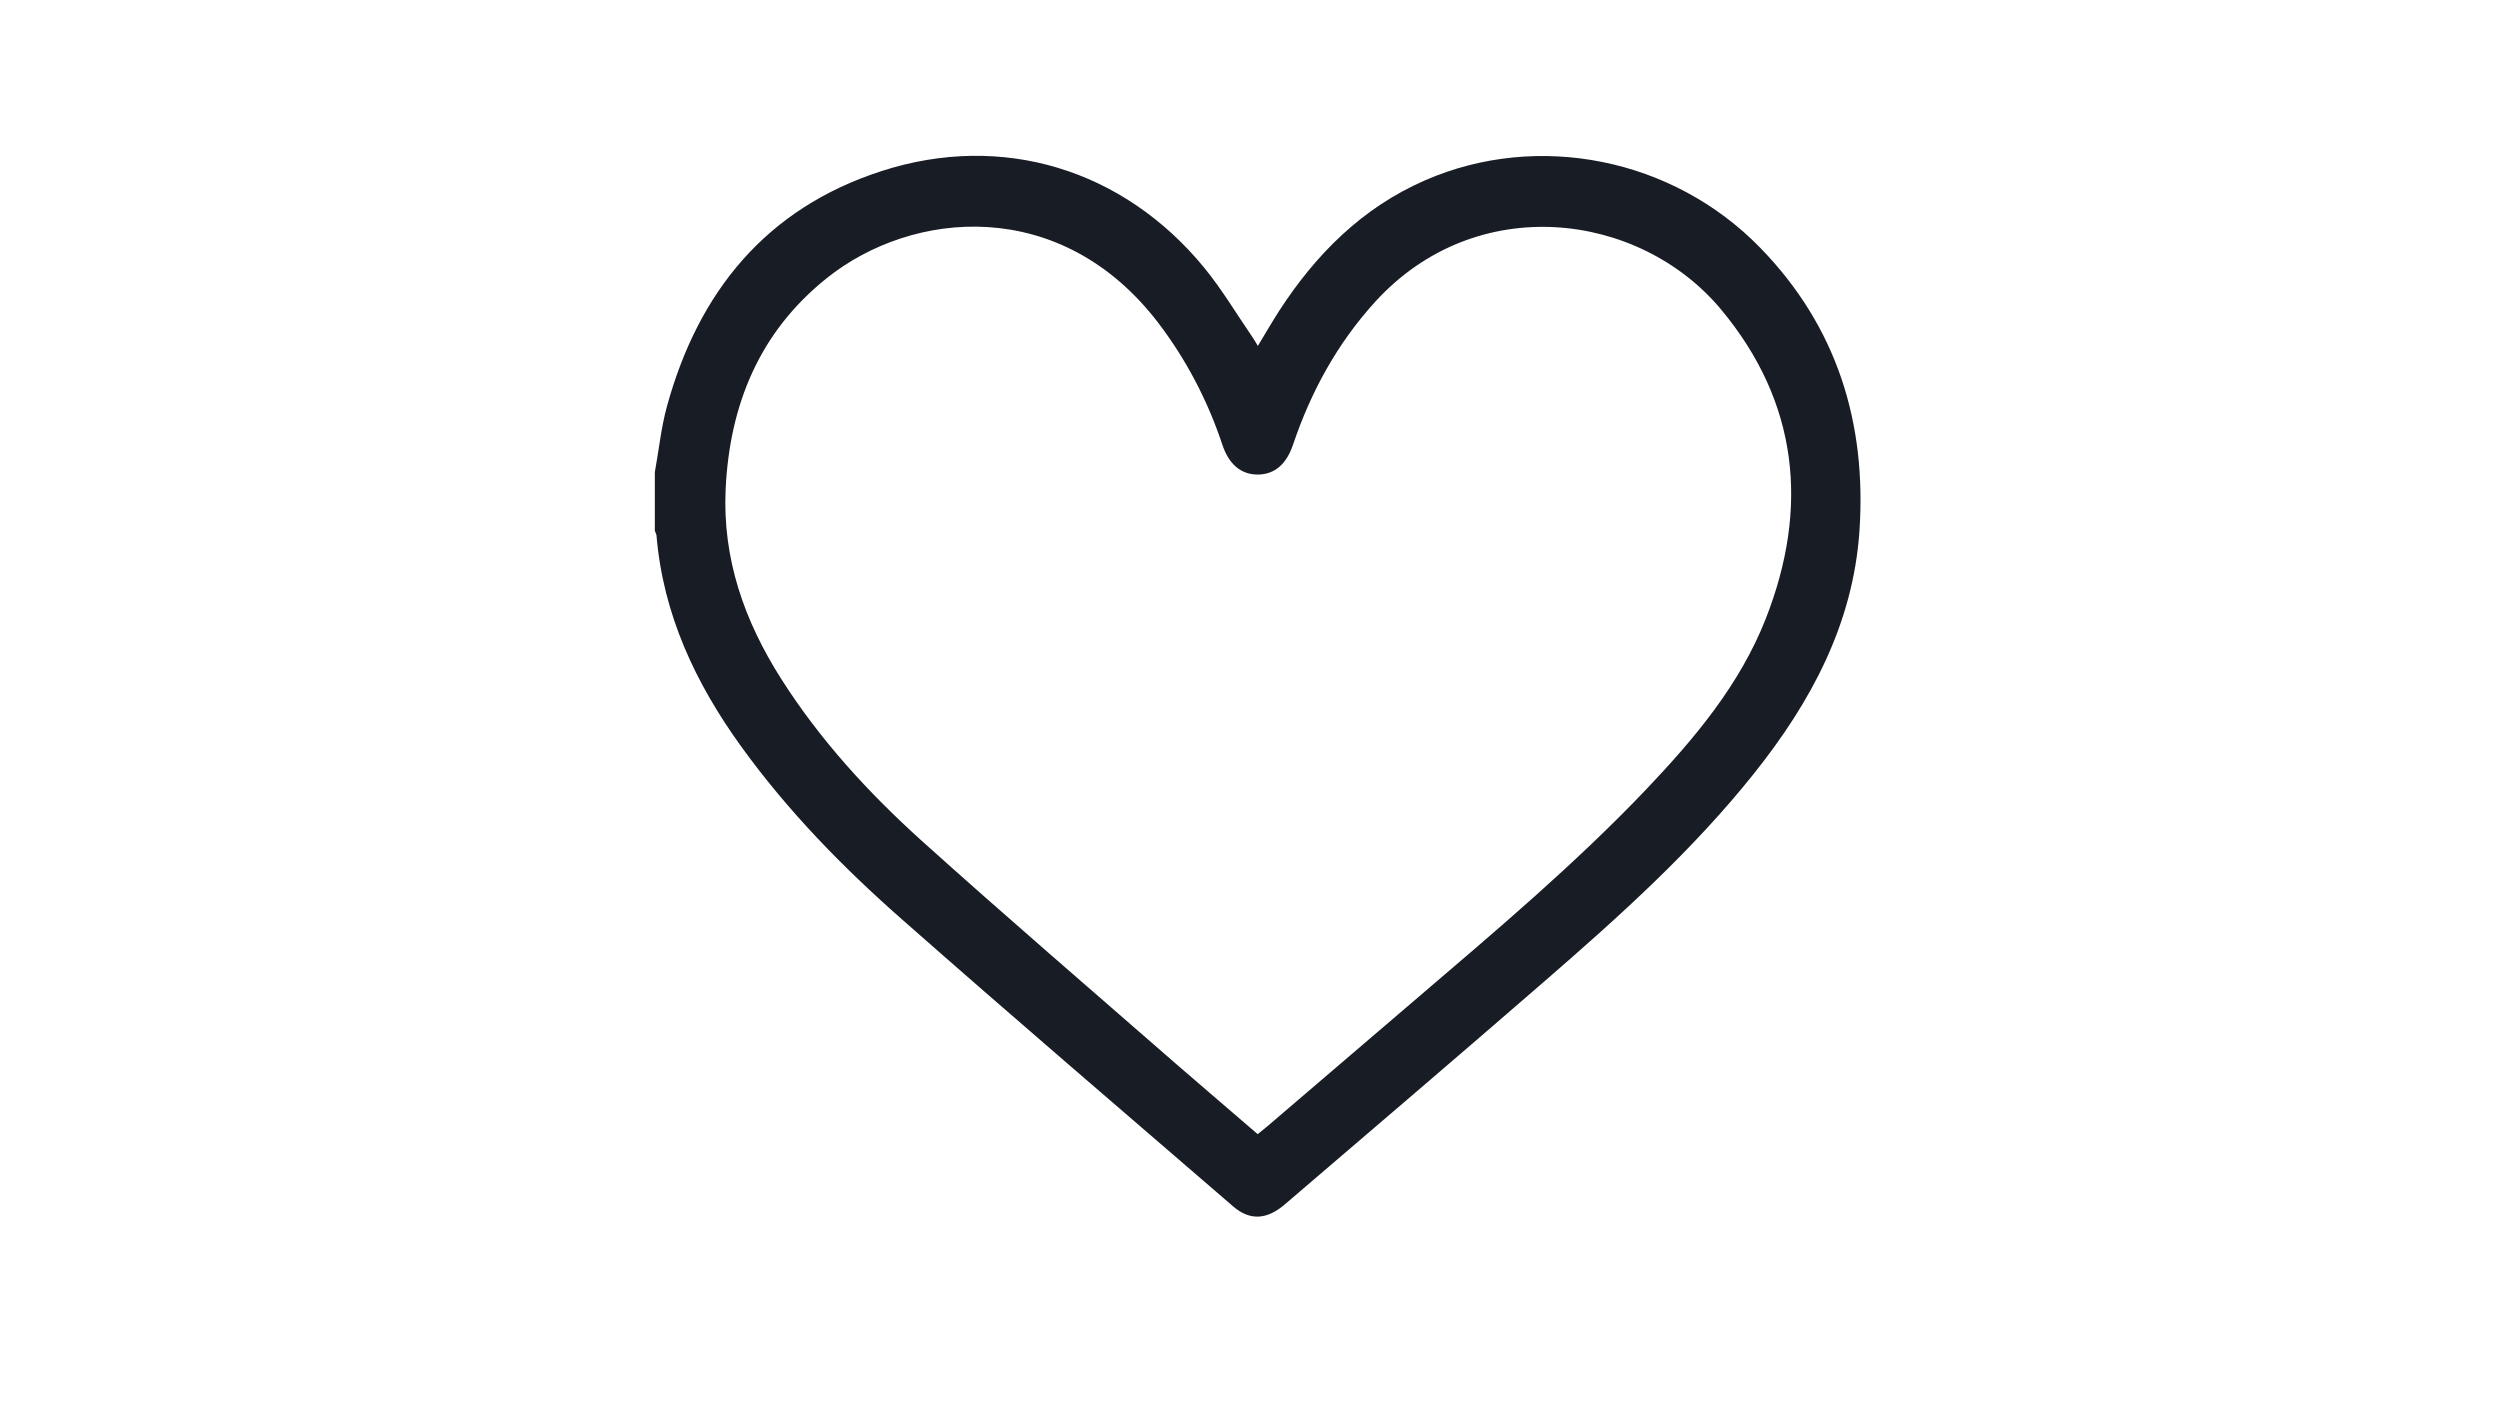 <?xml version="1.0" encoding="utf-8"?>
<!-- Generator: Adobe Illustrator 23.0.3, SVG Export Plug-In . SVG Version: 6.00 Build 0)  -->
<svg version="1.1" id="Layer_1" xmlns="http://www.w3.org/2000/svg" xmlns:xlink="http://www.w3.org/1999/xlink" x="0px" y="0px"
	 viewBox="0 0 1366 768" style="enable-background:new 0 0 1366 768;" xml:space="preserve">
<style type="text/css">
	.st0{fill:#181C25;}
</style>
<path class="st0" d="M357.8,258c2.2-12,3.4-24.2,6.6-35.9c17.2-62.7,54.2-108.2,117.2-128.6c66-21.4,132.3-1,176.4,52.8
	c9.6,11.7,17.4,24.9,26,37.4c1,1.5,2,3.1,3.3,5.3c4.1-6.8,7.7-13,11.6-19.1c20.1-31,45.4-56.4,79.8-71.4
	c61.5-26.8,135.4-12.2,183.2,37c41.8,43,58.1,95.5,54.1,154.7c-3.5,50.8-26.5,93.4-57.5,132.3c-33.7,42.3-73.8,78.3-114.5,113.6
	c-47.1,40.9-94.6,81.4-142,122c-9.8,8.4-19.1,9-28.3,1c-60.4-52.1-121-104-180.8-156.7c-32.4-28.5-62.5-59.3-87.9-94.5
	c-25-34.6-42.7-72.2-46.3-115.4c-0.1-0.8-0.6-1.6-0.9-2.4C357.8,279.5,357.8,268.7,357.8,258z M687.2,619.7c1.8-1.4,3.3-2.6,4.7-3.8
	c27.7-23.7,55.4-47.4,83.1-71.1c42.7-36.5,85.7-72.8,124.5-113.5c26.4-27.8,51.1-57.1,65.3-93.2c23.8-60.6,17.9-118.2-24.4-169
	c-44.7-53.6-133.8-64.9-189.1-4.1c-20.7,22.8-35,49-44.8,78c-3.6,10.6-9.9,16.1-19,16.3c-9.3,0.1-16-5.5-19.6-16.3
	c-8-24-19.5-46.1-34.8-66.3c-53.2-69.9-134.7-62.2-181.5-24.6c-36.7,29.4-52.9,69.1-55.1,115.1c-1.8,38,10.2,72.1,30.4,103.8
	c21.1,33.2,47.5,62,76.5,88.2c45.9,41.3,92.8,81.6,139.3,122.2C657.4,594.2,672.3,606.8,687.2,619.7z"/>
</svg>
